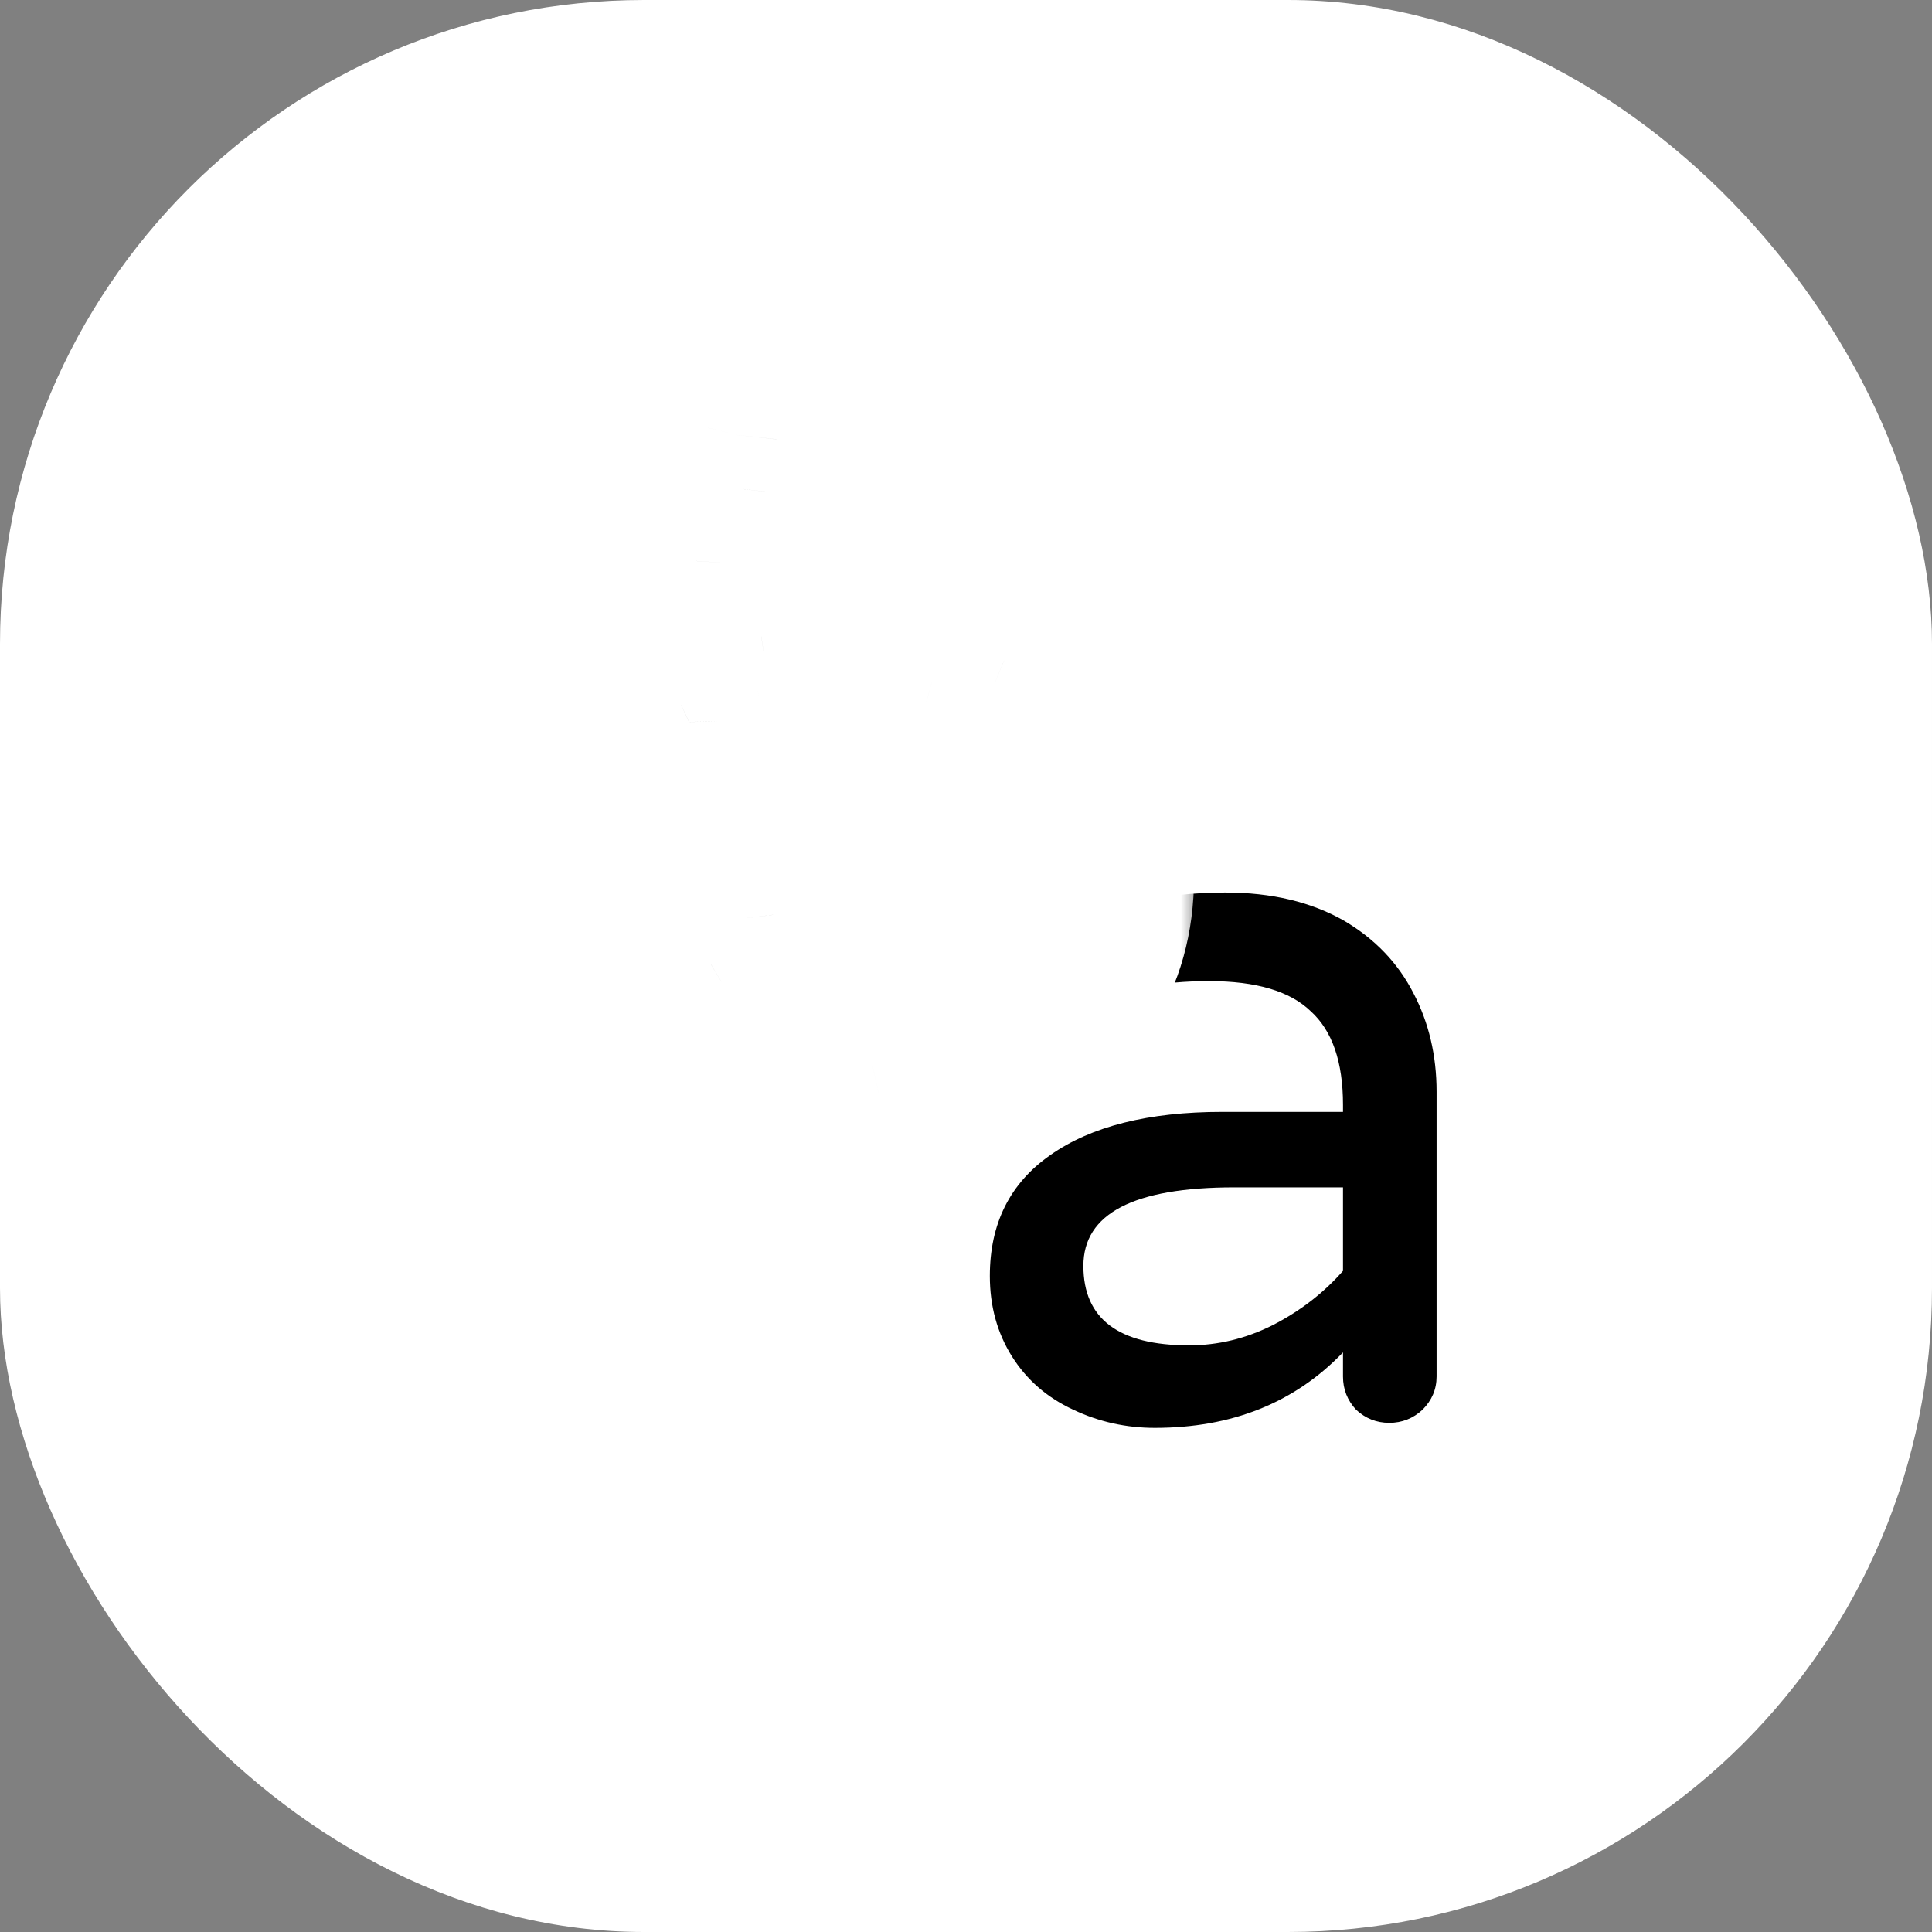 <svg width="45" height="45" viewBox="0 0 45 45" fill="none" xmlns="http://www.w3.org/2000/svg">
<rect x="0" y="0" width="45" height="45" fill="#808080" stroke="none"/>
<rect width="45" height="45" rx="15" fill="white"/>
<path d="M26.898 33.258C26.227 33.258 25.594 33.117 25 32.836C24.391 32.555 23.914 32.141 23.57 31.594C23.227 31.047 23.055 30.422 23.055 29.719C23.055 28.5 23.523 27.562 24.461 26.906C25.414 26.234 26.75 25.898 28.469 25.898H31.281V25.734C31.281 24.734 31.031 24.008 30.531 23.555C30.047 23.086 29.258 22.852 28.164 22.852C27.602 22.852 27.094 22.898 26.641 22.992C26.188 23.07 25.656 23.211 25.047 23.414L24.742 23.461C24.508 23.461 24.297 23.375 24.109 23.203C23.938 23.016 23.852 22.797 23.852 22.547C23.852 22.109 24.062 21.805 24.484 21.633C25.797 21.07 27.148 20.789 28.539 20.789C29.617 20.789 30.539 21.008 31.305 21.445C32.023 21.867 32.562 22.43 32.922 23.133C33.281 23.82 33.461 24.586 33.461 25.43V32.062C33.461 32.359 33.352 32.617 33.133 32.836C32.914 33.039 32.656 33.141 32.359 33.141C32.062 33.141 31.805 33.039 31.586 32.836C31.383 32.617 31.281 32.359 31.281 32.062V31.5C30.156 32.672 28.695 33.258 26.898 33.258ZM27.695 31.336C28.367 31.336 29.016 31.18 29.641 30.867C30.281 30.539 30.828 30.117 31.281 29.602V27.656H28.75C26.406 27.656 25.234 28.266 25.234 29.484C25.234 30.719 26.055 31.336 27.695 31.336Z" fill="black"/>
<mask id="path-3-outside-1_28_26" maskUnits="userSpaceOnUse" x="10" y="8" width="18" height="20" fill="black">
<rect fill="white" x="10" y="8" width="18" height="20"/>
<path d="M19.703 26.602C19.169 26.602 18.902 26.322 18.902 25.762C18.902 25.358 19.378 25.052 20.328 24.844C23.505 24.128 25.094 22.643 25.094 20.391C25.094 18.841 24.365 17.676 22.906 16.895L22.809 17.129C22.001 18.639 21.096 19.98 20.094 21.152C19.104 22.324 18.088 23.242 17.047 23.906C16.005 24.557 15.016 24.883 14.078 24.883C13.518 24.883 13.01 24.74 12.555 24.453C12.112 24.167 11.76 23.77 11.5 23.262C11.253 22.754 11.129 22.181 11.129 21.543C11.129 20.085 11.565 18.815 12.438 17.734C13.323 16.641 14.54 15.814 16.09 15.254L16.148 13.945L16.207 13.066H12.457C11.793 13.066 11.461 12.793 11.461 12.246C11.461 11.725 11.793 11.465 12.457 11.465H16.305C16.344 10.697 16.402 10.195 16.48 9.961C16.585 9.544 16.858 9.336 17.301 9.336C17.848 9.336 18.121 9.583 18.121 10.078L18.102 10.234L17.965 11.465H25.562C26.227 11.465 26.559 11.732 26.559 12.266C26.559 12.8 26.227 13.066 25.562 13.066H17.828V13.125L17.73 14.824C18.316 14.733 18.954 14.688 19.645 14.688C21.064 14.688 22.314 14.915 23.395 15.371C24.475 15.814 25.315 16.465 25.914 17.324C26.513 18.184 26.812 19.212 26.812 20.41C26.812 22.702 25.686 24.427 23.434 25.586C22.119 26.263 20.875 26.602 19.703 26.602ZM14.215 23.32C14.827 23.32 15.608 23.034 16.559 22.461C16.298 21.068 16.129 19.186 16.051 16.816C13.85 17.845 12.75 19.414 12.75 21.523C12.75 22.721 13.238 23.32 14.215 23.32ZM18.004 21.309C19.41 19.941 20.602 18.288 21.578 16.348C20.914 16.165 20.256 16.074 19.605 16.074C18.967 16.074 18.329 16.146 17.691 16.289V16.719C17.691 18.06 17.796 19.59 18.004 21.309Z"/>
</mask>
<path d="M19.703 26.602C19.169 26.602 18.902 26.322 18.902 25.762C18.902 25.358 19.378 25.052 20.328 24.844C23.505 24.128 25.094 22.643 25.094 20.391C25.094 18.841 24.365 17.676 22.906 16.895L22.809 17.129C22.001 18.639 21.096 19.98 20.094 21.152C19.104 22.324 18.088 23.242 17.047 23.906C16.005 24.557 15.016 24.883 14.078 24.883C13.518 24.883 13.01 24.74 12.555 24.453C12.112 24.167 11.76 23.77 11.5 23.262C11.253 22.754 11.129 22.181 11.129 21.543C11.129 20.085 11.565 18.815 12.438 17.734C13.323 16.641 14.54 15.814 16.09 15.254L16.148 13.945L16.207 13.066H12.457C11.793 13.066 11.461 12.793 11.461 12.246C11.461 11.725 11.793 11.465 12.457 11.465H16.305C16.344 10.697 16.402 10.195 16.48 9.961C16.585 9.544 16.858 9.336 17.301 9.336C17.848 9.336 18.121 9.583 18.121 10.078L18.102 10.234L17.965 11.465H25.562C26.227 11.465 26.559 11.732 26.559 12.266C26.559 12.8 26.227 13.066 25.562 13.066H17.828V13.125L17.73 14.824C18.316 14.733 18.954 14.688 19.645 14.688C21.064 14.688 22.314 14.915 23.395 15.371C24.475 15.814 25.315 16.465 25.914 17.324C26.513 18.184 26.812 19.212 26.812 20.41C26.812 22.702 25.686 24.427 23.434 25.586C22.119 26.263 20.875 26.602 19.703 26.602ZM14.215 23.32C14.827 23.32 15.608 23.034 16.559 22.461C16.298 21.068 16.129 19.186 16.051 16.816C13.85 17.845 12.75 19.414 12.75 21.523C12.75 22.721 13.238 23.32 14.215 23.32ZM18.004 21.309C19.41 19.941 20.602 18.288 21.578 16.348C20.914 16.165 20.256 16.074 19.605 16.074C18.967 16.074 18.329 16.146 17.691 16.289V16.719C17.691 18.06 17.796 19.59 18.004 21.309Z" fill="black"/>
<path d="M20.328 24.844L20.542 25.821L20.548 25.819L20.328 24.844ZM22.906 16.895L23.378 16.013L22.407 15.493L21.983 16.51L22.906 16.895ZM22.809 17.129L23.691 17.6L23.713 17.558L23.732 17.514L22.809 17.129ZM20.094 21.152L19.334 20.502L19.33 20.507L20.094 21.152ZM17.047 23.906L17.577 24.754L17.584 24.75L17.047 23.906ZM12.555 24.453L12.011 25.293L12.023 25.3L12.555 24.453ZM11.5 23.262L10.601 23.7L10.605 23.709L10.61 23.718L11.5 23.262ZM12.438 17.734L11.66 17.105L11.659 17.106L12.438 17.734ZM16.09 15.254L16.43 16.194L17.059 15.967L17.089 15.299L16.09 15.254ZM16.148 13.945L15.151 13.879L15.15 13.89L15.149 13.901L16.148 13.945ZM16.207 13.066L17.205 13.133L17.276 12.066H16.207V13.066ZM16.305 11.465V12.465H17.255L17.303 11.516L16.305 11.465ZM16.48 9.961L17.429 10.277L17.441 10.241L17.451 10.204L16.48 9.961ZM18.121 10.078L19.113 10.202L19.121 10.14V10.078H18.121ZM18.102 10.234L17.109 10.11L17.108 10.124L18.102 10.234ZM17.965 11.465L16.971 11.354L16.848 12.465H17.965V11.465ZM17.828 13.066V12.066H16.828V13.066H17.828ZM17.828 13.125L18.826 13.182L18.828 13.154V13.125H17.828ZM17.73 14.824L16.732 14.767L16.661 16.003L17.884 15.812L17.73 14.824ZM23.395 15.371L23.006 16.293L23.015 16.297L23.395 15.371ZM23.434 25.586L22.976 24.697L22.976 24.697L23.434 25.586ZM16.559 22.461L17.075 23.317L17.669 22.959L17.542 22.277L16.559 22.461ZM16.051 16.816L17.05 16.784L17 15.269L15.627 15.911L16.051 16.816ZM18.004 21.309L17.011 21.429L17.254 23.432L18.701 22.026L18.004 21.309ZM21.578 16.348L22.471 16.797L23.02 15.707L21.843 15.383L21.578 16.348ZM17.691 16.289L17.472 15.313L16.691 15.489V16.289H17.691ZM19.703 25.602C19.654 25.602 19.653 25.595 19.683 25.605C19.718 25.617 19.773 25.646 19.826 25.701C19.936 25.817 19.902 25.899 19.902 25.762H17.902C17.902 26.184 18.002 26.687 18.379 27.082C18.764 27.485 19.27 27.602 19.703 27.602V25.602ZM19.902 25.762C19.902 25.871 19.866 25.968 19.822 26.034C19.785 26.089 19.761 26.096 19.8 26.07C19.89 26.012 20.112 25.915 20.542 25.821L20.114 23.867C19.594 23.981 19.102 24.141 18.717 24.389C18.319 24.645 17.902 25.094 17.902 25.762H19.902ZM20.548 25.819C22.23 25.44 23.612 24.833 24.585 23.924C25.59 22.985 26.094 21.783 26.094 20.391H24.094C24.094 21.251 23.803 21.917 23.22 22.463C22.604 23.038 21.604 23.531 20.108 23.868L20.548 25.819ZM26.094 20.391C26.094 19.453 25.871 18.585 25.395 17.824C24.92 17.066 24.23 16.469 23.378 16.013L22.434 17.776C23.041 18.101 23.444 18.477 23.699 18.885C23.952 19.289 24.094 19.779 24.094 20.391H26.094ZM21.983 16.51L21.886 16.744L23.732 17.514L23.829 17.279L21.983 16.51ZM21.927 16.657C21.15 18.111 20.285 19.391 19.334 20.502L20.854 21.802C21.908 20.57 22.853 19.168 23.691 17.6L21.927 16.657ZM19.33 20.507C18.39 21.62 17.448 22.464 16.509 23.063L17.584 24.75C18.729 24.02 19.818 23.029 20.858 21.797L19.33 20.507ZM16.517 23.058C15.586 23.64 14.778 23.883 14.078 23.883V25.883C15.253 25.883 16.425 25.474 17.577 24.754L16.517 23.058ZM14.078 23.883C13.699 23.883 13.377 23.789 13.087 23.607L12.023 25.3C12.644 25.691 13.338 25.883 14.078 25.883V23.883ZM13.098 23.614C12.814 23.43 12.577 23.171 12.39 22.805L10.61 23.718C10.944 24.369 11.41 24.903 12.011 25.293L13.098 23.614ZM12.399 22.824C12.226 22.469 12.129 22.049 12.129 21.543H10.129C10.129 22.313 10.279 23.039 10.601 23.7L12.399 22.824ZM12.129 21.543C12.129 20.301 12.494 19.256 13.216 18.363L11.659 17.106C10.636 18.374 10.129 19.868 10.129 21.543H12.129ZM13.215 18.364C13.967 17.434 15.022 16.703 16.43 16.194L15.75 14.313C14.059 14.925 12.679 15.847 11.66 17.105L13.215 18.364ZM17.089 15.299L17.147 13.99L15.149 13.901L15.091 15.209L17.089 15.299ZM17.146 14.012L17.205 13.133L15.209 13L15.151 13.879L17.146 14.012ZM16.207 12.066H12.457V14.066H16.207V12.066ZM12.457 12.066C12.356 12.066 12.304 12.056 12.286 12.051C12.271 12.047 12.3 12.052 12.346 12.089C12.368 12.108 12.39 12.131 12.409 12.157C12.428 12.184 12.442 12.209 12.45 12.23C12.467 12.271 12.461 12.284 12.461 12.246H10.461C10.461 12.73 10.617 13.257 11.074 13.633C11.494 13.979 12.013 14.066 12.457 14.066V12.066ZM12.461 12.246C12.461 12.221 12.465 12.245 12.444 12.295C12.419 12.352 12.378 12.407 12.327 12.447C12.281 12.483 12.254 12.486 12.274 12.481C12.296 12.475 12.353 12.465 12.457 12.465V10.465C12.022 10.465 11.511 10.546 11.093 10.873C10.629 11.237 10.461 11.758 10.461 12.246H12.461ZM12.457 12.465H16.305V10.465H12.457V12.465ZM17.303 11.516C17.322 11.143 17.345 10.85 17.371 10.629C17.384 10.519 17.397 10.433 17.409 10.37C17.421 10.302 17.43 10.276 17.429 10.277L15.532 9.645C15.403 10.031 15.344 10.674 15.306 11.414L17.303 11.516ZM17.451 10.204C17.457 10.179 17.459 10.184 17.446 10.205C17.433 10.227 17.407 10.259 17.37 10.288C17.288 10.35 17.235 10.336 17.301 10.336V8.336C16.924 8.336 16.513 8.426 16.158 8.697C15.799 8.97 15.603 9.346 15.51 9.718L17.451 10.204ZM17.301 10.336C17.443 10.336 17.364 10.37 17.245 10.263C17.185 10.209 17.149 10.147 17.131 10.099C17.116 10.057 17.121 10.044 17.121 10.078H19.121C19.121 9.649 18.998 9.152 18.587 8.78C18.195 8.425 17.705 8.336 17.301 8.336V10.336ZM17.129 9.954L17.109 10.11L19.094 10.358L19.113 10.202L17.129 9.954ZM17.108 10.124L16.971 11.354L18.959 11.575L19.095 10.345L17.108 10.124ZM17.965 12.465H25.562V10.465H17.965V12.465ZM25.562 12.465C25.665 12.465 25.72 12.476 25.739 12.481C25.757 12.486 25.729 12.481 25.683 12.444C25.66 12.426 25.638 12.403 25.617 12.376C25.597 12.348 25.582 12.322 25.573 12.298C25.554 12.252 25.559 12.234 25.559 12.266H27.559C27.559 11.78 27.397 11.256 26.936 10.886C26.517 10.549 26.002 10.465 25.562 10.465V12.465ZM25.559 12.266C25.559 12.297 25.554 12.279 25.573 12.233C25.582 12.21 25.597 12.183 25.617 12.155C25.638 12.128 25.66 12.105 25.683 12.087C25.729 12.05 25.757 12.046 25.739 12.05C25.72 12.056 25.665 12.066 25.562 12.066V14.066C26.002 14.066 26.517 13.982 26.936 13.646C27.397 13.275 27.559 12.752 27.559 12.266H25.559ZM25.562 12.066H17.828V14.066H25.562V12.066ZM16.828 13.066V13.125H18.828V13.066H16.828ZM16.83 13.068L16.732 14.767L18.729 14.882L18.826 13.182L16.83 13.068ZM17.884 15.812C18.412 15.73 18.998 15.688 19.645 15.688V13.688C18.911 13.688 18.221 13.736 17.577 13.836L17.884 15.812ZM19.645 15.688C20.958 15.688 22.071 15.898 23.006 16.293L23.783 14.45C22.556 13.932 21.17 13.688 19.645 13.688V15.688ZM23.015 16.297C23.939 16.675 24.617 17.212 25.094 17.896L26.735 16.752C26.013 15.717 25.011 14.953 23.774 14.446L23.015 16.297ZM25.094 17.896C25.559 18.564 25.812 19.386 25.812 20.41H27.812C27.812 19.038 27.467 17.803 26.735 16.752L25.094 17.896ZM25.812 20.41C25.812 21.384 25.576 22.194 25.13 22.876C24.681 23.564 23.983 24.178 22.976 24.697L23.891 26.475C25.136 25.834 26.128 25.007 26.805 23.97C27.486 22.926 27.812 21.728 27.812 20.41H25.812ZM22.976 24.697C21.766 25.32 20.68 25.602 19.703 25.602V27.602C21.07 27.602 22.471 27.206 23.891 26.475L22.976 24.697ZM14.215 24.32C15.104 24.32 16.077 23.919 17.075 23.317L16.042 21.605C15.139 22.149 14.55 22.32 14.215 22.32V24.32ZM17.542 22.277C17.295 20.956 17.128 19.131 17.05 16.784L15.051 16.849C15.13 19.241 15.302 21.18 15.576 22.645L17.542 22.277ZM15.627 15.911C14.41 16.479 13.431 17.229 12.756 18.191C12.076 19.16 11.75 20.285 11.75 21.523H13.75C13.75 20.652 13.974 19.938 14.394 19.339C14.82 18.731 15.491 18.182 16.474 17.722L15.627 15.911ZM11.75 21.523C11.75 22.233 11.89 22.95 12.341 23.503C12.824 24.095 13.512 24.32 14.215 24.32V22.32C13.941 22.32 13.897 22.246 13.891 22.239C13.854 22.193 13.75 22.012 13.75 21.523H11.75ZM18.701 22.026C20.195 20.573 21.45 18.826 22.471 16.797L20.685 15.898C19.753 17.749 18.625 19.31 17.307 20.592L18.701 22.026ZM21.843 15.383C21.098 15.179 20.351 15.074 19.605 15.074V17.074C20.162 17.074 20.731 17.152 21.313 17.312L21.843 15.383ZM19.605 15.074C18.892 15.074 18.18 15.154 17.472 15.313L17.91 17.265C18.478 17.137 19.043 17.074 19.605 17.074V15.074ZM16.691 16.289V16.719H18.691V16.289H16.691ZM16.691 16.719C16.691 18.11 16.799 19.681 17.011 21.429L18.997 21.188C18.792 19.499 18.691 18.01 18.691 16.719H16.691Z" fill="white" mask="url(#path-3-outside-1_28_26)"/>
</svg>
